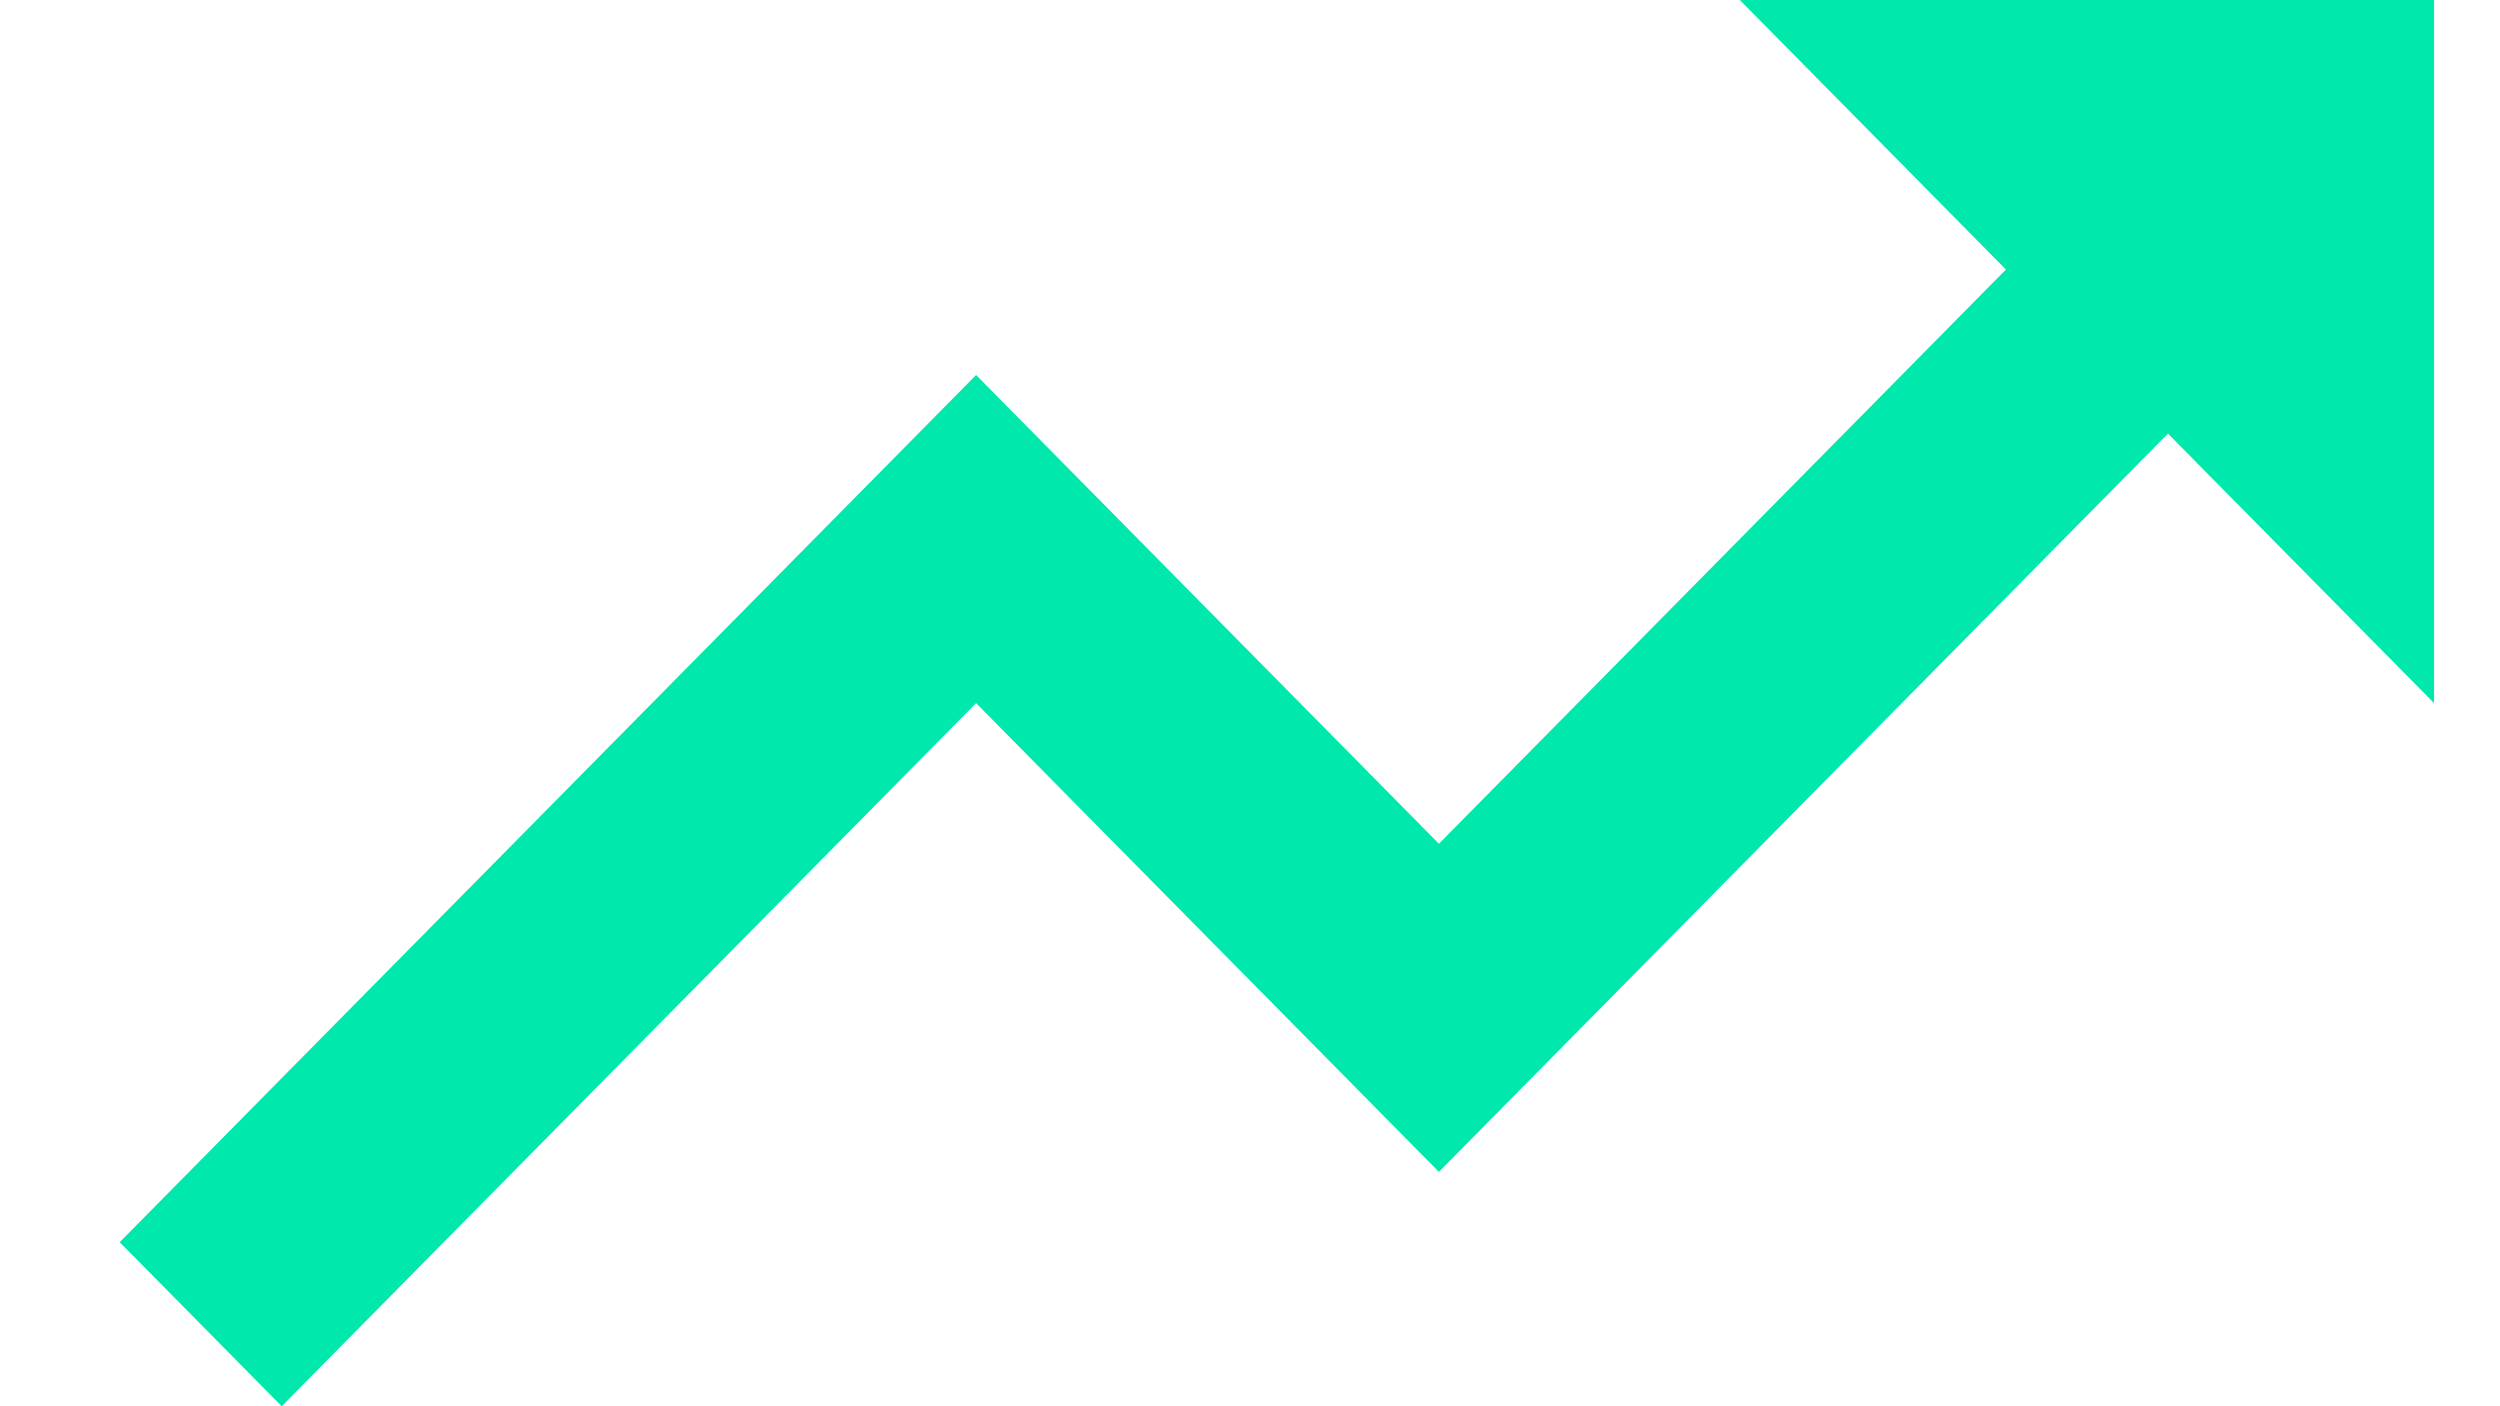 <svg width="16" height="9" viewBox="0 0 16 9" fill="none" xmlns="http://www.w3.org/2000/svg">
<path d="M11.135 0L12.838 1.725L9.209 5.4L6.247 2.4L0.766 7.95L1.803 9L6.247 4.5L9.209 7.5L13.875 2.775L15.578 4.5V0H11.135Z" fill="#00E8AC"/>
</svg>
